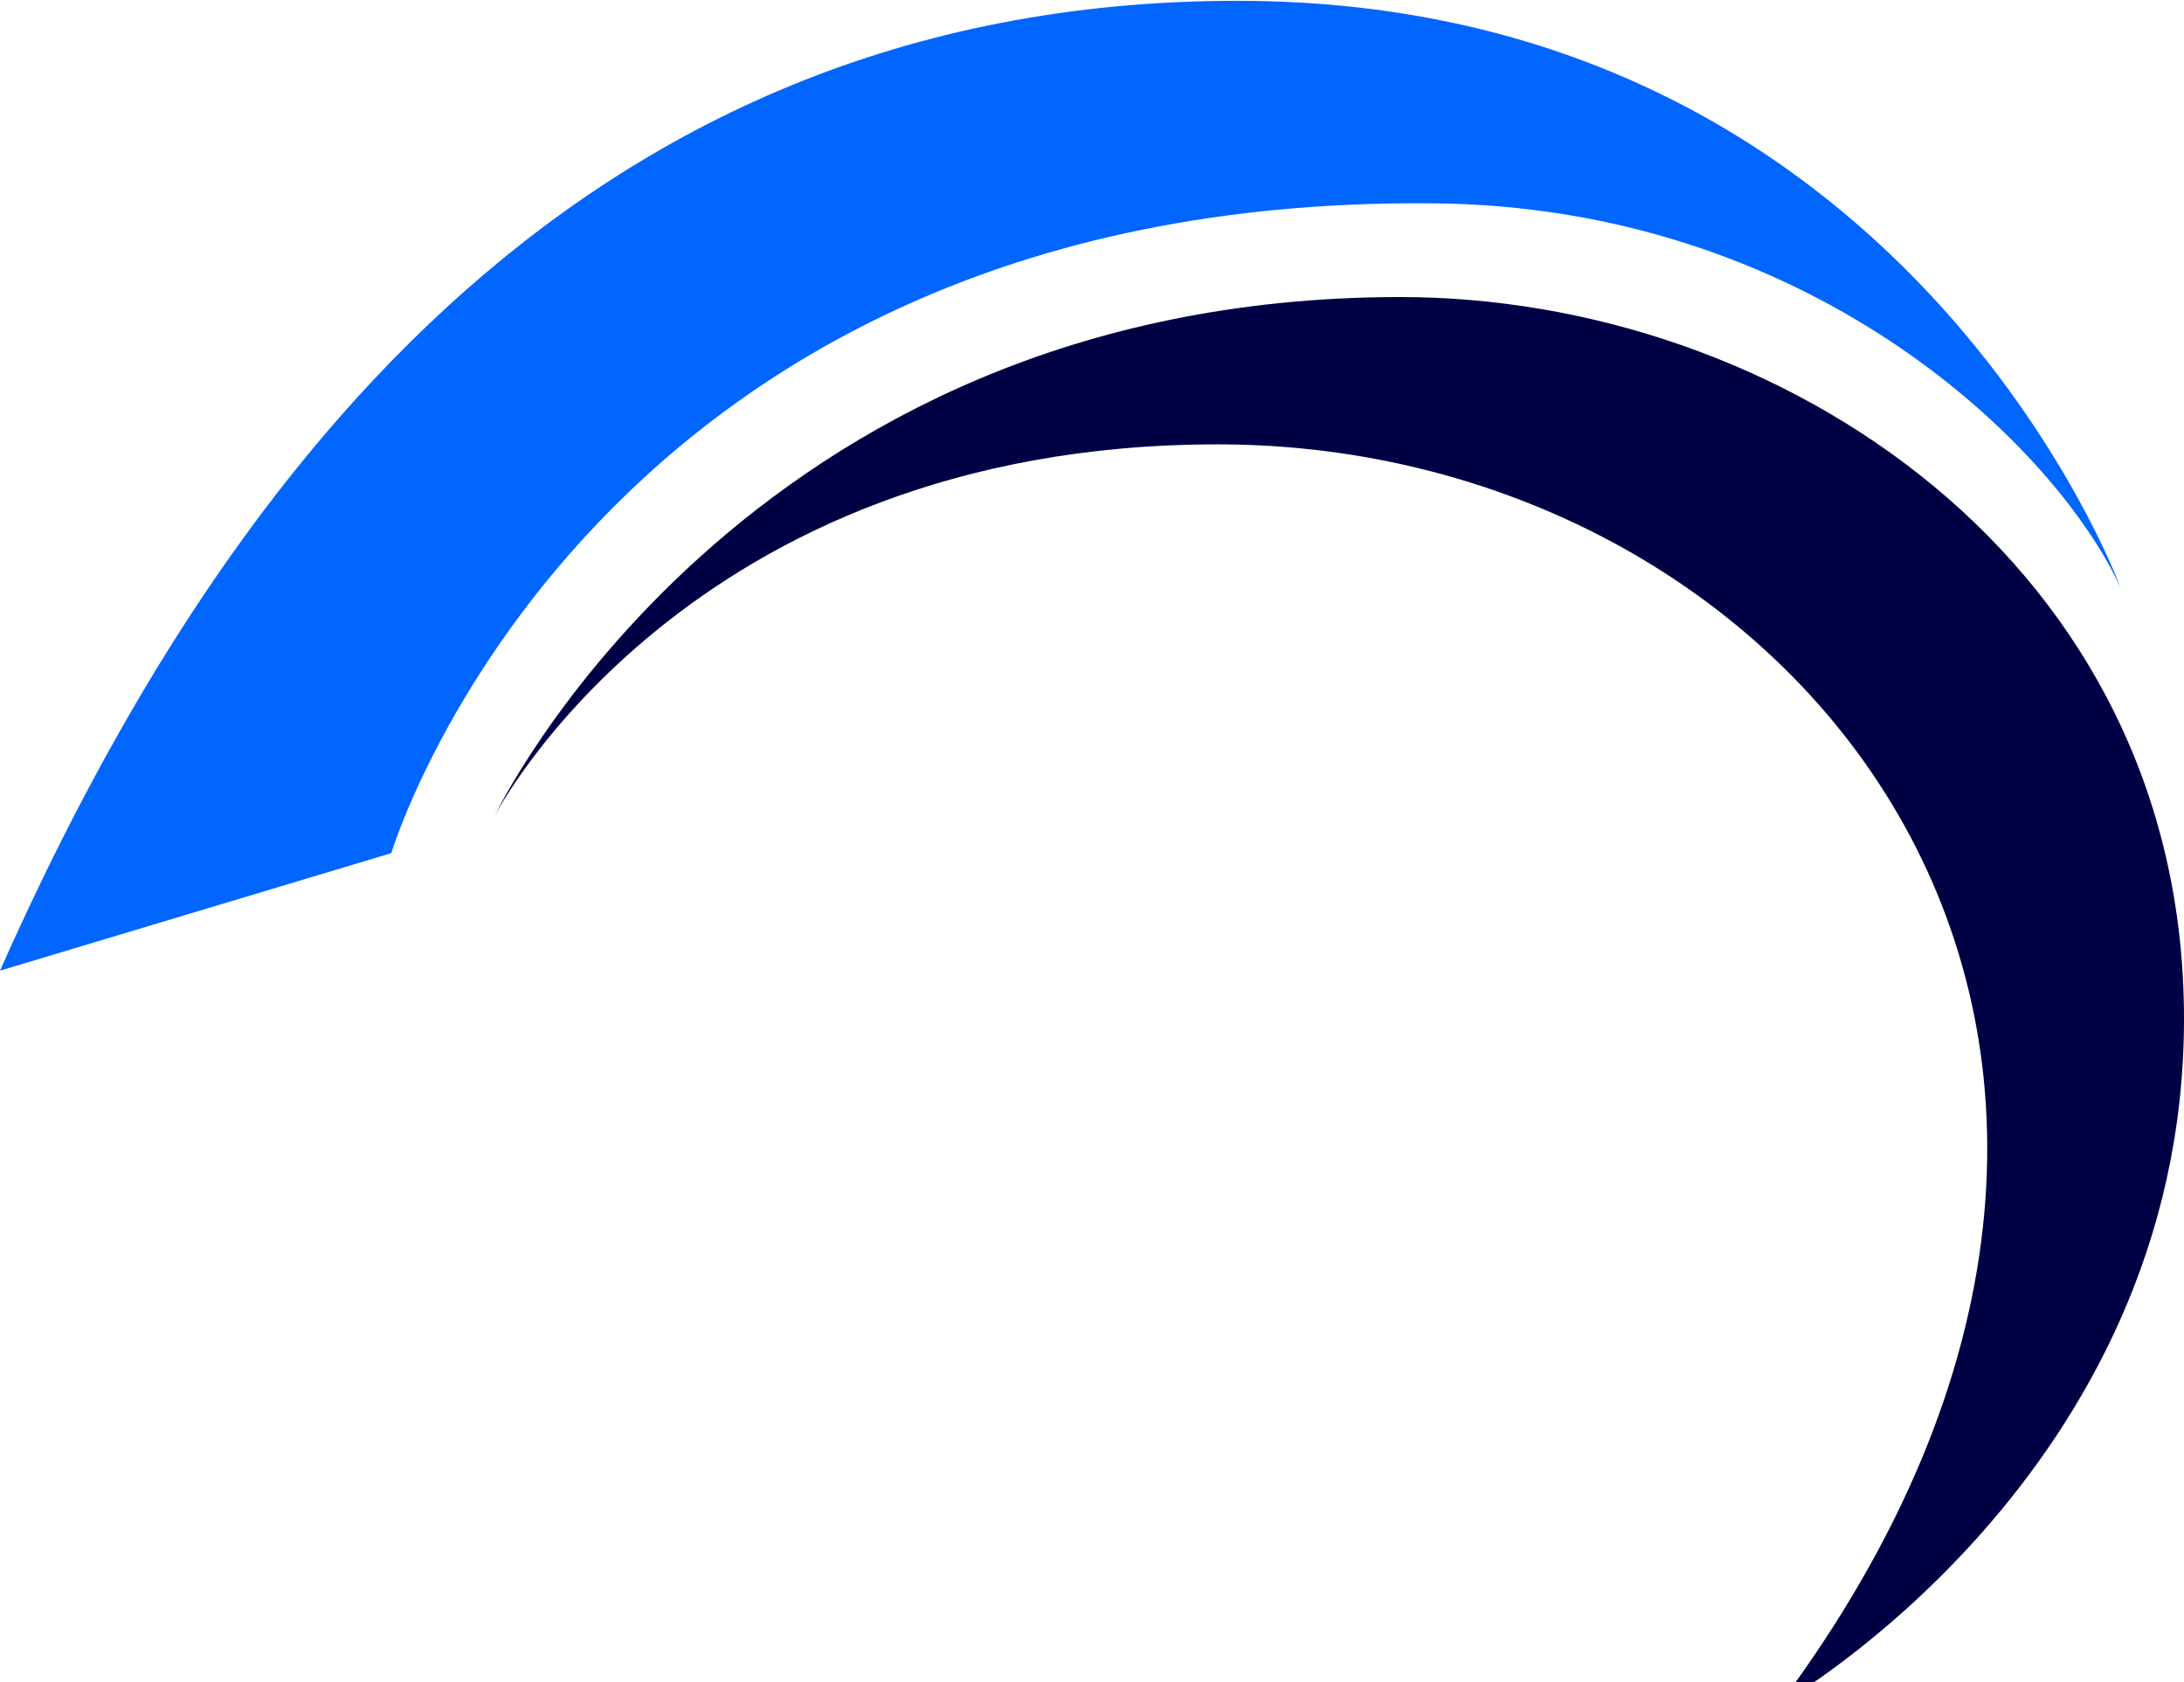 <svg width="100" height="77" viewBox="0 0 100 77" fill="none" xmlns="http://www.w3.org/2000/svg">
<g clip-path="url(#clip0_2_81)">
<path d="M64.047 13.599C33.942 13.637 22.648 37.352 22.648 37.352C22.648 37.352 31.405 20.342 55.755 20.342C82.673 20.342 104.115 47.656 81.467 78.037C81.467 78.037 100 67.544 100 46.633C100 25.722 81.436 13.561 64.047 13.599Z" fill="#000044"/>
<path d="M0 44.436L17.915 39.056C17.915 39.056 27.104 8.561 66.337 9.319C83.292 9.773 94.183 20.57 97.092 26.896C97.092 26.896 87.283 0.037 56.652 0.037C26.021 0.037 9.684 22.615 0 44.436Z" fill="#0066FF"/>
</g>
<defs>
<clipPath id="clip0_2_81">
<rect width="100" height="77" fill="white"/>
</clipPath>
</defs>
</svg>
